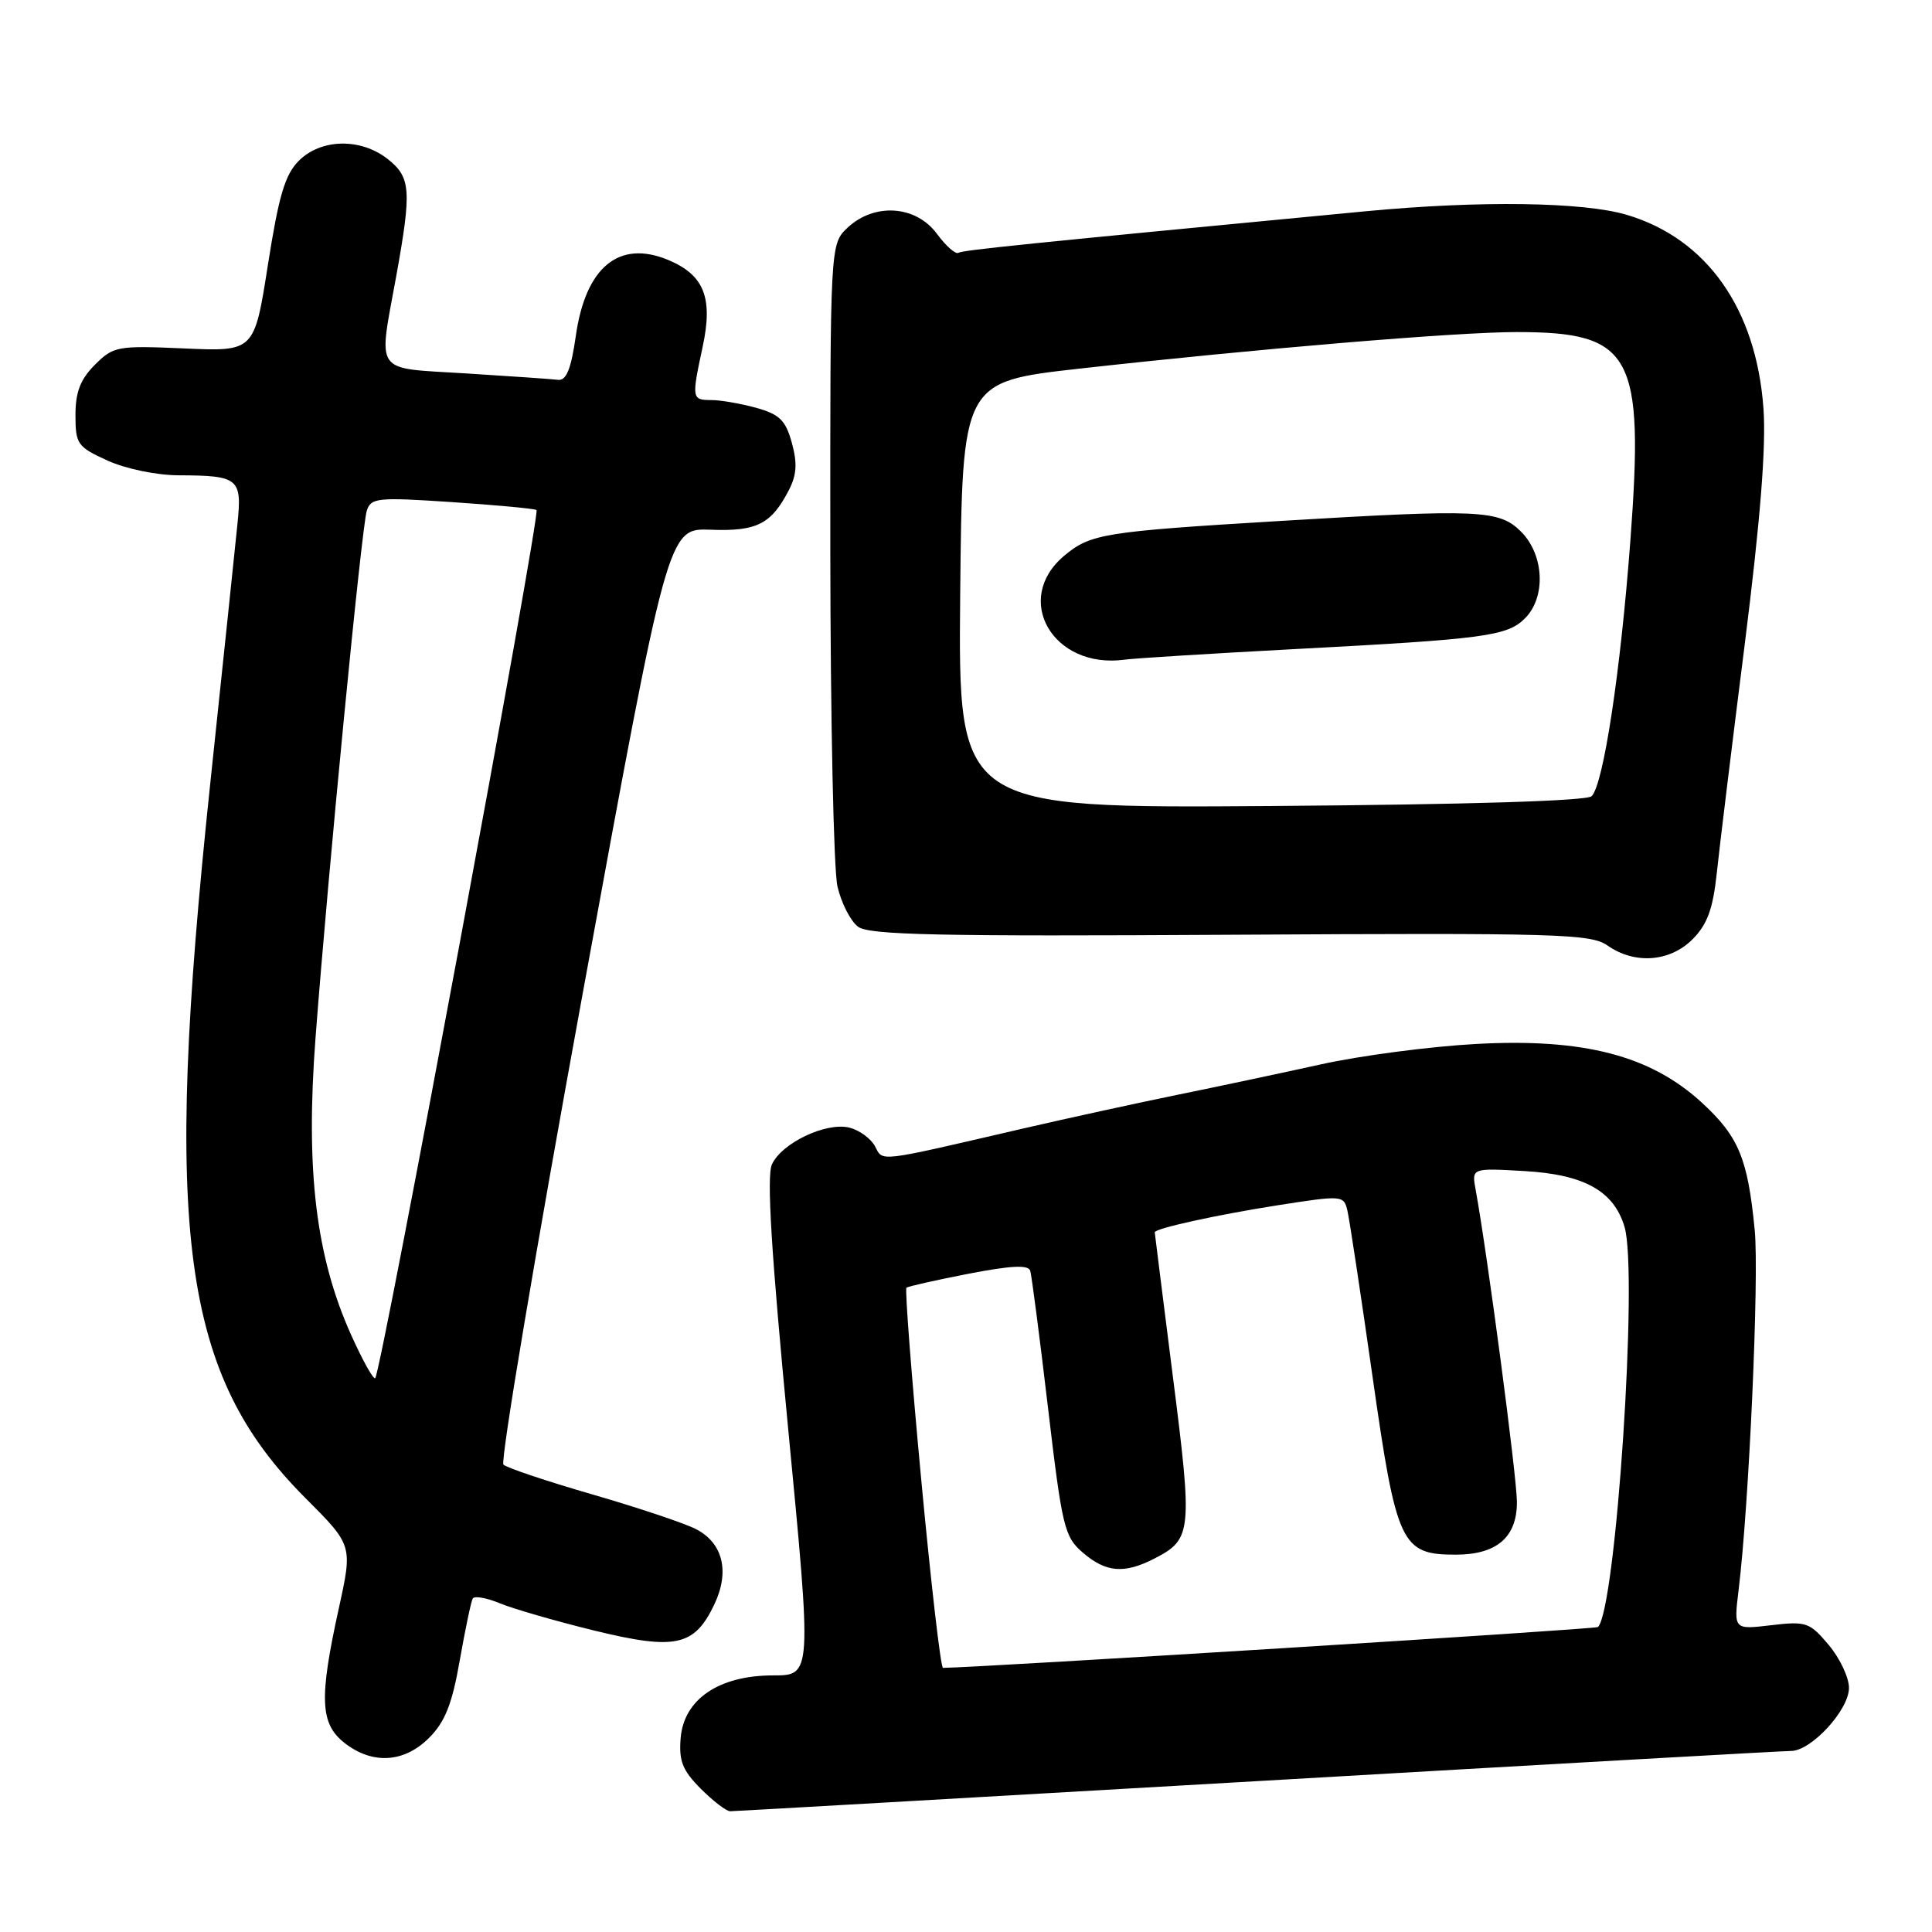 <?xml version="1.0" encoding="UTF-8" standalone="no"?>
<!DOCTYPE svg PUBLIC "-//W3C//DTD SVG 1.1//EN" "http://www.w3.org/Graphics/SVG/1.1/DTD/svg11.dtd" >
<svg xmlns="http://www.w3.org/2000/svg" xmlns:xlink="http://www.w3.org/1999/xlink" version="1.1" viewBox="0 0 256 256">
 <g >
 <path fill="currentColor"
d=" M 166.57 236.01 C 204.48 233.81 236.32 232.01 237.33 232.01 C 240.02 232.00 245.00 226.57 245.00 223.65 C 245.00 222.28 243.79 219.72 242.31 217.96 C 239.79 214.96 239.33 214.80 234.68 215.35 C 229.73 215.94 229.73 215.94 230.37 210.72 C 231.75 199.52 233.11 169.17 232.51 163.00 C 231.59 153.51 230.40 150.62 225.53 146.13 C 218.72 139.86 209.85 137.55 195.60 138.33 C 189.50 138.66 180.22 139.88 175.00 141.04 C 169.78 142.19 161.22 144.01 156.00 145.07 C 150.78 146.14 141.55 148.15 135.50 149.55 C 115.93 154.09 117.05 153.95 115.94 151.88 C 115.39 150.86 113.87 149.75 112.56 149.42 C 109.47 148.65 103.57 151.45 102.28 154.30 C 101.57 155.86 102.20 166.05 104.43 189.25 C 107.58 222.00 107.58 222.00 102.44 222.00 C 95.27 222.00 90.62 225.15 90.19 230.30 C 89.94 233.34 90.43 234.58 92.86 237.02 C 94.50 238.66 96.25 240.00 96.75 240.00 C 97.24 240.00 128.66 238.20 166.57 236.01 Z  M 56.88 230.25 C 58.98 228.14 59.92 225.76 60.92 220.00 C 61.65 215.88 62.42 212.19 62.64 211.81 C 62.86 211.43 64.50 211.72 66.27 212.46 C 68.05 213.19 73.66 214.81 78.75 216.06 C 89.50 218.68 92.01 218.14 94.64 212.62 C 96.72 208.26 95.81 204.47 92.23 202.62 C 90.72 201.84 84.54 199.77 78.49 198.02 C 72.45 196.27 67.14 194.49 66.71 194.07 C 66.27 193.66 71.00 165.56 77.21 131.64 C 88.50 69.98 88.50 69.98 94.15 70.19 C 100.27 70.43 102.19 69.46 104.52 64.96 C 105.57 62.93 105.67 61.38 104.92 58.67 C 104.10 55.69 103.29 54.90 100.21 54.04 C 98.17 53.48 95.49 53.01 94.25 53.01 C 91.66 53.00 91.63 52.83 93.11 45.93 C 94.50 39.45 93.30 36.44 88.55 34.45 C 82.03 31.73 77.60 35.37 76.30 44.50 C 75.68 48.87 75.04 50.45 73.97 50.33 C 73.16 50.23 67.66 49.85 61.75 49.48 C 49.34 48.70 50.11 49.79 52.52 36.50 C 54.56 25.18 54.43 23.49 51.37 21.07 C 47.79 18.26 42.55 18.36 39.60 21.30 C 37.76 23.14 36.94 25.92 35.50 35.09 C 33.70 46.58 33.70 46.58 24.42 46.17 C 15.53 45.78 15.03 45.88 12.57 48.34 C 10.65 50.26 10.00 51.94 10.00 55.00 C 10.00 58.85 10.26 59.21 14.25 61.03 C 16.66 62.12 20.74 62.97 23.67 62.98 C 31.63 63.01 32.08 63.38 31.47 69.36 C 31.19 72.19 29.55 87.78 27.84 104.00 C 21.58 163.39 24.09 182.13 40.51 198.54 C 46.73 204.77 46.73 204.77 44.89 213.13 C 42.27 225.05 42.41 228.39 45.63 230.93 C 49.34 233.85 53.57 233.59 56.88 230.25 Z  M 224.27 124.46 C 226.22 122.50 226.97 120.47 227.48 115.71 C 227.84 112.29 229.50 98.70 231.17 85.50 C 233.25 68.98 234.03 59.21 233.67 54.15 C 232.72 40.92 226.17 31.63 215.57 28.47 C 209.80 26.75 196.05 26.56 181.00 27.99 C 135.42 32.34 127.59 33.14 126.99 33.50 C 126.62 33.73 125.33 32.59 124.13 30.96 C 121.35 27.21 115.86 26.84 112.31 30.17 C 110.00 32.35 110.00 32.35 110.02 72.92 C 110.04 95.24 110.46 115.29 110.97 117.47 C 111.48 119.66 112.70 122.05 113.70 122.80 C 115.16 123.89 124.37 124.09 163.04 123.86 C 206.51 123.61 210.78 123.73 213.01 125.29 C 216.61 127.81 221.26 127.47 224.27 124.46 Z  M 122.06 195.98 C 120.77 182.21 119.89 170.81 120.11 170.63 C 120.32 170.45 124.02 169.62 128.33 168.78 C 133.96 167.69 136.26 167.57 136.51 168.38 C 136.70 169.00 137.76 177.15 138.86 186.49 C 140.74 202.40 141.03 203.63 143.49 205.74 C 146.56 208.38 148.99 208.57 153.02 206.49 C 157.93 203.95 158.03 202.95 155.42 182.47 C 154.10 172.03 153.01 163.40 153.01 163.29 C 152.99 162.78 161.19 160.98 169.27 159.71 C 177.89 158.36 178.06 158.38 178.54 160.42 C 178.81 161.56 180.31 171.47 181.87 182.42 C 185.04 204.67 185.66 206.00 192.89 206.00 C 198.32 206.00 201.00 203.70 201.00 199.04 C 201.00 195.74 197.10 166.25 195.53 157.64 C 195.00 154.77 195.00 154.77 201.97 155.17 C 209.91 155.62 213.85 157.81 215.26 162.57 C 217.08 168.68 214.12 213.21 211.74 215.59 C 211.46 215.88 129.61 220.97 124.95 221.00 C 124.65 221.00 123.35 209.74 122.06 195.98 Z  M 46.52 176.87 C 41.84 166.44 40.48 155.06 41.81 137.50 C 43.49 115.37 47.92 69.83 48.60 67.68 C 49.15 65.96 49.98 65.87 59.85 66.53 C 65.71 66.92 70.76 67.39 71.09 67.58 C 71.68 67.92 50.52 181.81 49.72 182.61 C 49.49 182.85 48.05 180.27 46.52 176.87 Z  M 127.23 78.85 C 127.50 50.59 127.50 50.59 143.00 48.85 C 166.41 46.23 193.00 44.00 200.96 44.00 C 216.29 44.00 217.88 46.92 216.03 71.67 C 214.73 89.00 212.47 103.93 210.90 105.50 C 210.28 106.13 194.38 106.61 168.44 106.80 C 126.97 107.10 126.97 107.10 127.23 78.85 Z  M 171.50 86.01 C 196.80 84.68 199.71 84.29 202.07 81.93 C 204.87 79.13 204.62 73.53 201.55 70.45 C 198.64 67.55 196.09 67.44 169.63 69.03 C 146.23 70.44 144.48 70.73 141.00 73.65 C 134.14 79.42 139.53 88.69 149.00 87.41 C 150.38 87.22 160.50 86.60 171.50 86.01 Z "/>
</g>
</svg>